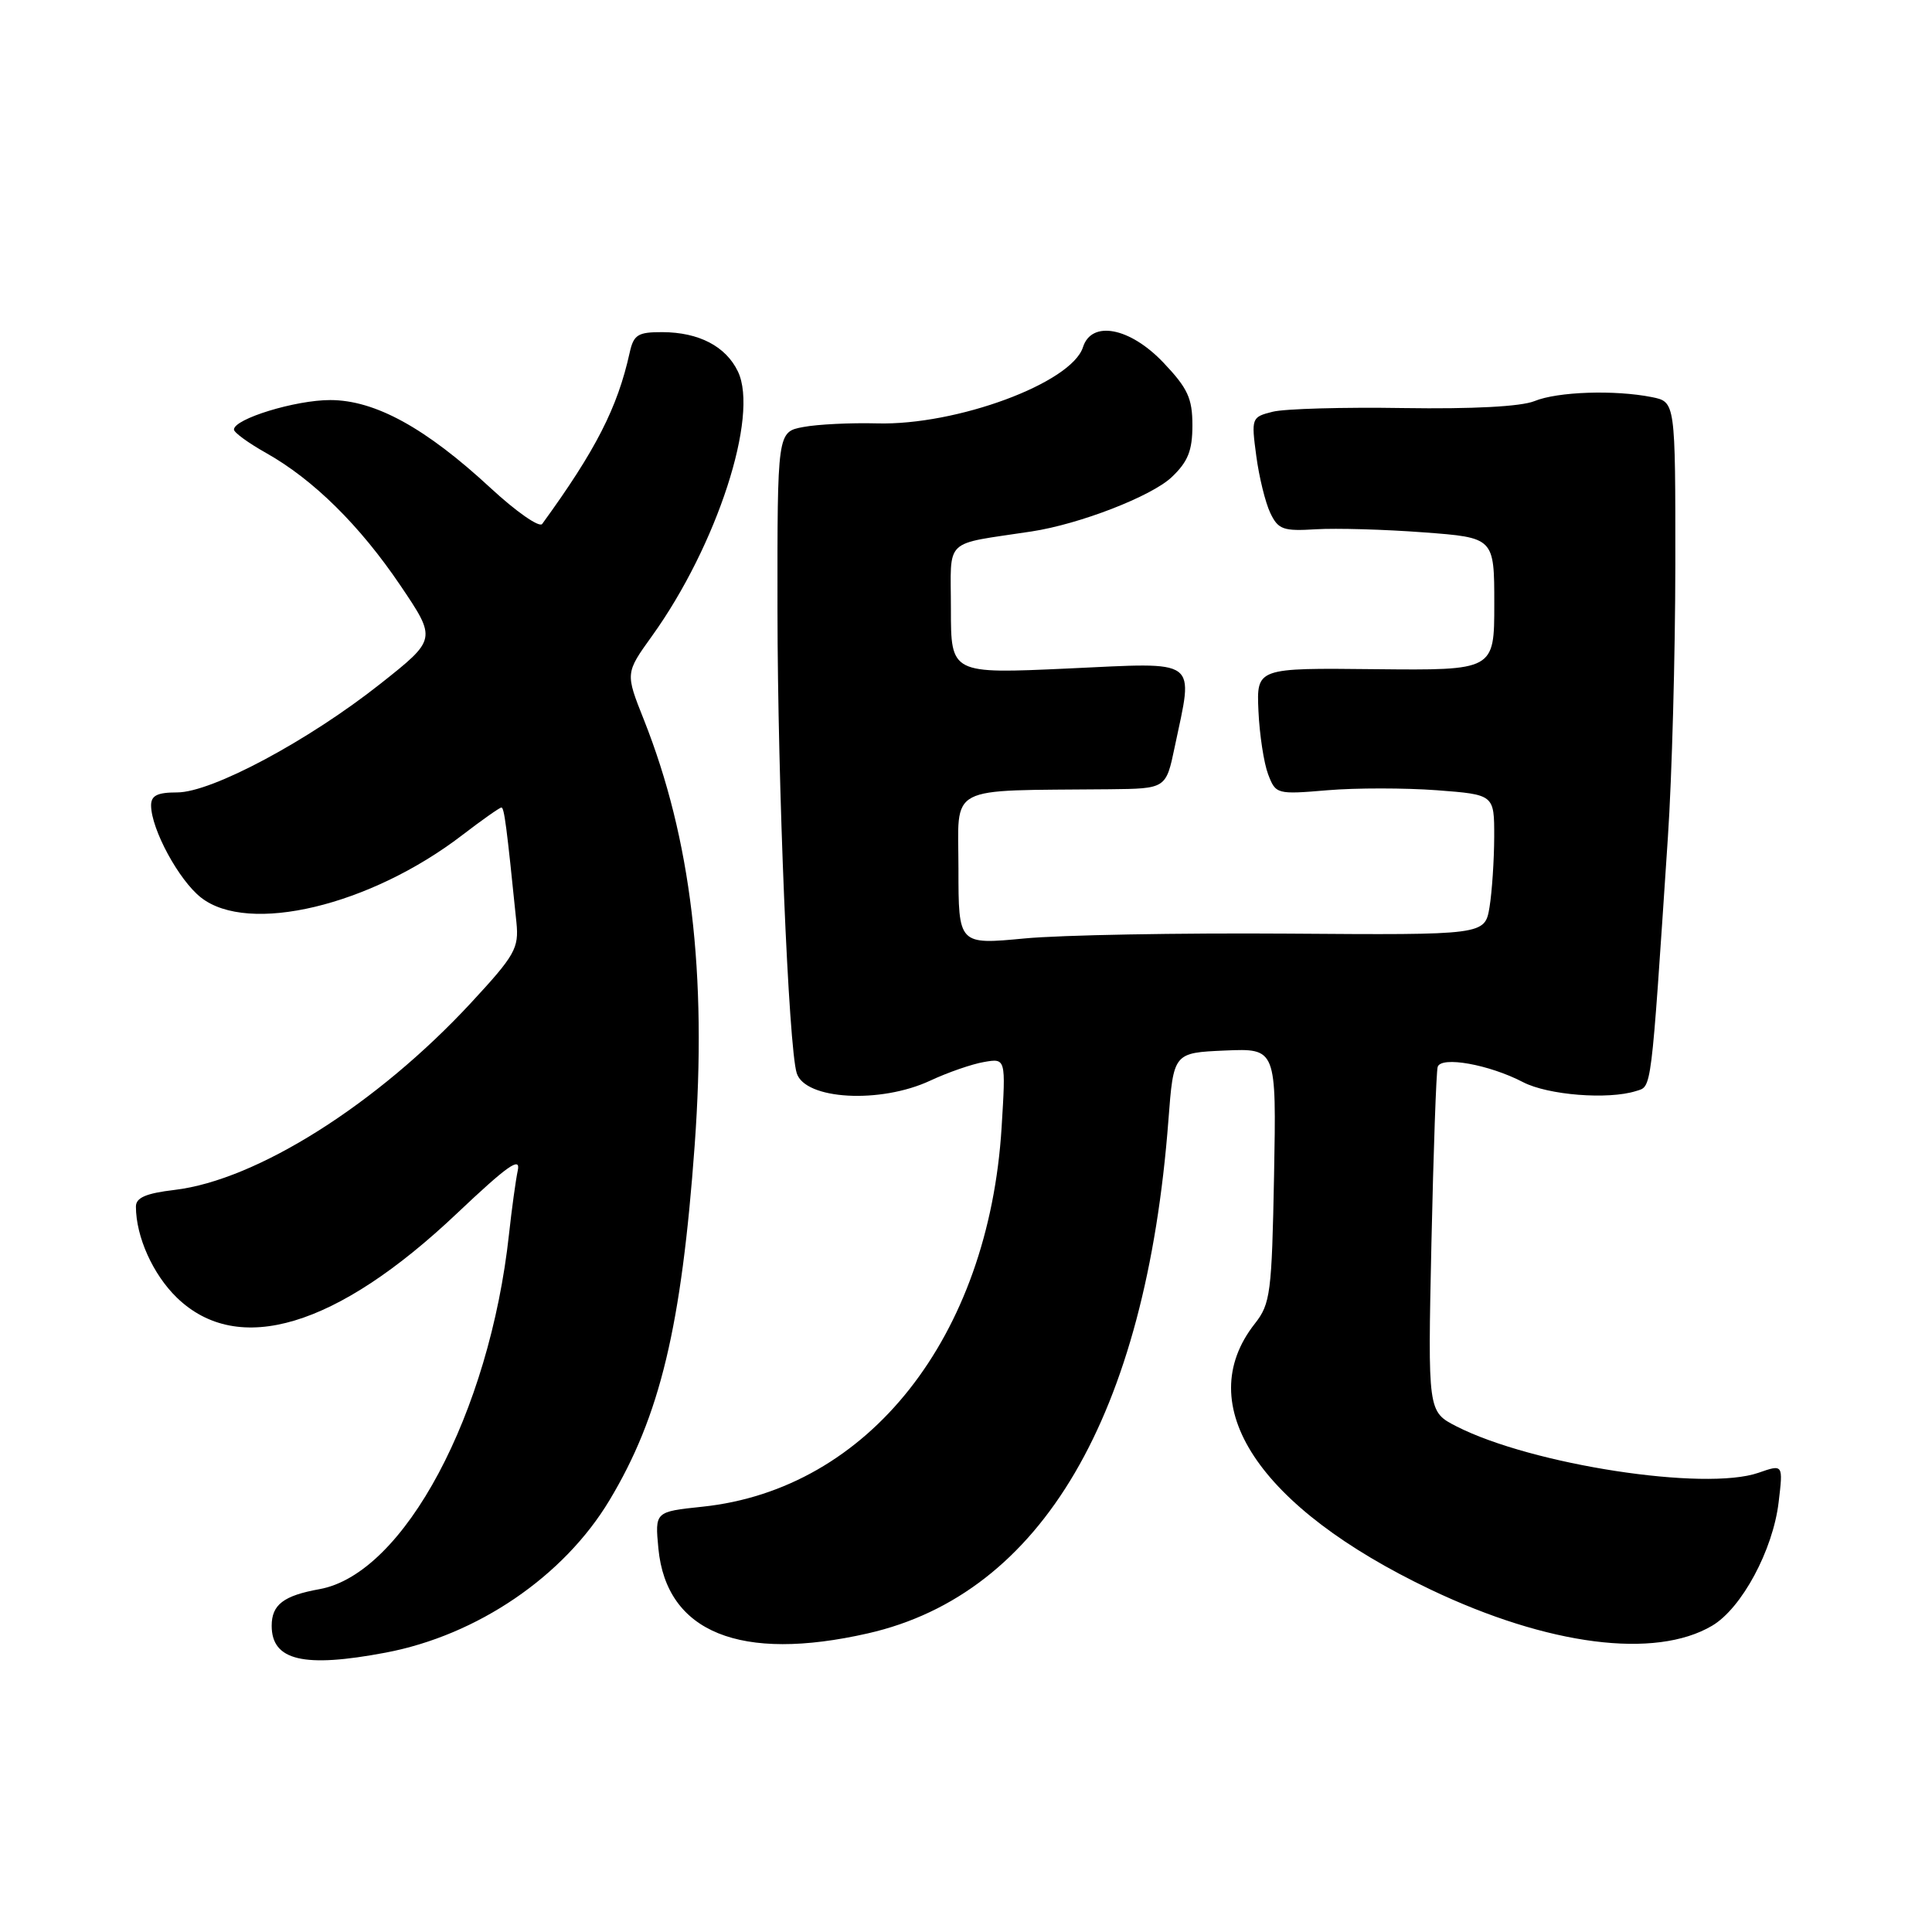 <?xml version="1.0" encoding="UTF-8" standalone="no"?>
<!DOCTYPE svg PUBLIC "-//W3C//DTD SVG 1.1//EN" "http://www.w3.org/Graphics/SVG/1.1/DTD/svg11.dtd" >
<svg xmlns="http://www.w3.org/2000/svg" xmlns:xlink="http://www.w3.org/1999/xlink" version="1.1" viewBox="0 0 256 256">
 <g >
 <path fill="currentColor"
d=" M 51.11 218.98 C 63.25 216.68 74.71 208.88 80.76 198.79 C 87.46 187.64 90.30 175.82 92.05 151.73 C 93.70 128.93 91.58 111.15 85.31 95.35 C 82.86 89.19 82.86 89.19 86.39 84.28 C 95.00 72.30 100.59 55.09 97.78 49.23 C 96.18 45.89 92.61 44.03 87.77 44.01 C 84.51 44.00 83.96 44.35 83.43 46.75 C 81.82 54.03 78.94 59.66 71.84 69.43 C 71.46 69.94 68.38 67.79 64.99 64.65 C 56.40 56.70 49.70 53.02 43.77 53.01 C 39.17 53.00 31.00 55.50 31.00 56.92 C 31.00 57.31 32.91 58.70 35.24 60.01 C 41.52 63.54 47.68 69.62 53.07 77.60 C 57.86 84.70 57.86 84.70 50.41 90.60 C 40.85 98.16 28.06 105.00 23.47 105.00 C 20.82 105.00 20.01 105.42 20.02 106.75 C 20.06 109.92 23.70 116.62 26.62 118.92 C 32.91 123.88 49.05 120.02 61.26 110.65 C 63.88 108.64 66.21 107.00 66.44 107.00 C 66.81 107.00 67.13 109.40 68.43 122.23 C 68.77 125.65 68.26 126.56 62.42 132.87 C 49.97 146.31 34.02 156.38 23.13 157.67 C 19.33 158.12 18.00 158.70 18.01 159.89 C 18.02 163.88 20.26 168.86 23.43 171.94 C 31.55 179.80 44.60 175.88 60.54 160.79 C 67.24 154.45 69.01 153.20 68.61 155.08 C 68.33 156.41 67.81 160.20 67.45 163.50 C 64.87 187.29 53.53 208.55 42.34 210.57 C 37.57 211.43 36.00 212.63 36.00 215.42 C 36.00 220.04 40.24 221.04 51.11 218.98 Z  M 115.00 216.43 C 138.02 211.20 151.84 187.59 154.82 148.44 C 155.50 139.50 155.50 139.50 162.32 139.20 C 169.13 138.91 169.13 138.91 168.82 155.73 C 168.52 171.35 168.34 172.76 166.28 175.38 C 157.78 186.17 166.74 199.74 189.55 210.62 C 205.11 218.04 219.33 219.87 226.86 215.42 C 230.78 213.11 234.93 205.40 235.68 199.04 C 236.28 194.01 236.28 194.01 233.01 195.15 C 225.92 197.62 202.99 194.10 192.99 189.00 C 189.19 187.05 189.19 187.05 189.67 164.78 C 189.94 152.52 190.31 141.99 190.50 141.37 C 190.95 139.91 197.32 141.05 201.81 143.39 C 205.12 145.11 213.09 145.74 216.78 144.57 C 218.89 143.90 218.72 145.25 221.00 111.00 C 221.54 103.03 221.98 86.77 221.99 74.88 C 222.00 53.25 222.00 53.25 218.88 52.62 C 213.95 51.64 206.39 51.89 203.32 53.15 C 201.54 53.87 195.14 54.21 185.99 54.07 C 178.01 53.94 170.20 54.16 168.63 54.56 C 165.84 55.26 165.79 55.38 166.46 60.39 C 166.83 63.20 167.67 66.61 168.32 67.97 C 169.37 70.17 170.03 70.40 174.38 70.13 C 177.06 69.97 183.48 70.15 188.63 70.54 C 198.00 71.24 198.00 71.24 198.00 80.04 C 198.00 88.83 198.00 88.83 182.25 88.67 C 166.50 88.50 166.50 88.50 166.75 94.20 C 166.89 97.33 167.47 101.11 168.03 102.59 C 169.04 105.24 169.17 105.28 175.91 104.71 C 179.68 104.39 186.19 104.40 190.38 104.71 C 198.00 105.29 198.00 105.29 197.99 110.89 C 197.98 113.98 197.70 118.17 197.37 120.20 C 196.75 123.90 196.75 123.90 170.63 123.71 C 156.26 123.61 140.56 123.89 135.75 124.35 C 127.00 125.18 127.00 125.18 127.00 115.09 C 127.00 103.80 125.10 104.80 147.00 104.58 C 154.50 104.50 154.50 104.50 155.65 99.00 C 158.16 87.07 159.11 87.77 141.50 88.58 C 126.00 89.29 126.00 89.29 126.00 80.69 C 126.00 71.11 124.84 72.23 136.69 70.42 C 143.07 69.45 152.57 65.76 155.25 63.23 C 157.41 61.18 158.00 59.72 158.00 56.36 C 158.00 52.77 157.38 51.44 154.15 48.04 C 149.72 43.38 144.64 42.41 143.50 46.00 C 141.99 50.75 126.75 56.39 116.21 56.10 C 112.74 56.01 108.34 56.22 106.45 56.58 C 103.00 57.22 103.00 57.22 103.02 80.86 C 103.04 103.88 104.49 138.78 105.57 142.20 C 106.68 145.72 116.64 146.28 123.26 143.19 C 125.59 142.10 128.80 140.99 130.39 140.72 C 133.28 140.22 133.28 140.22 132.72 149.36 C 131.01 177.17 115.09 197.35 93.05 199.65 C 86.78 200.31 86.78 200.31 87.24 205.19 C 88.31 216.31 98.11 220.27 115.00 216.43 Z "/>
</g>
</svg>